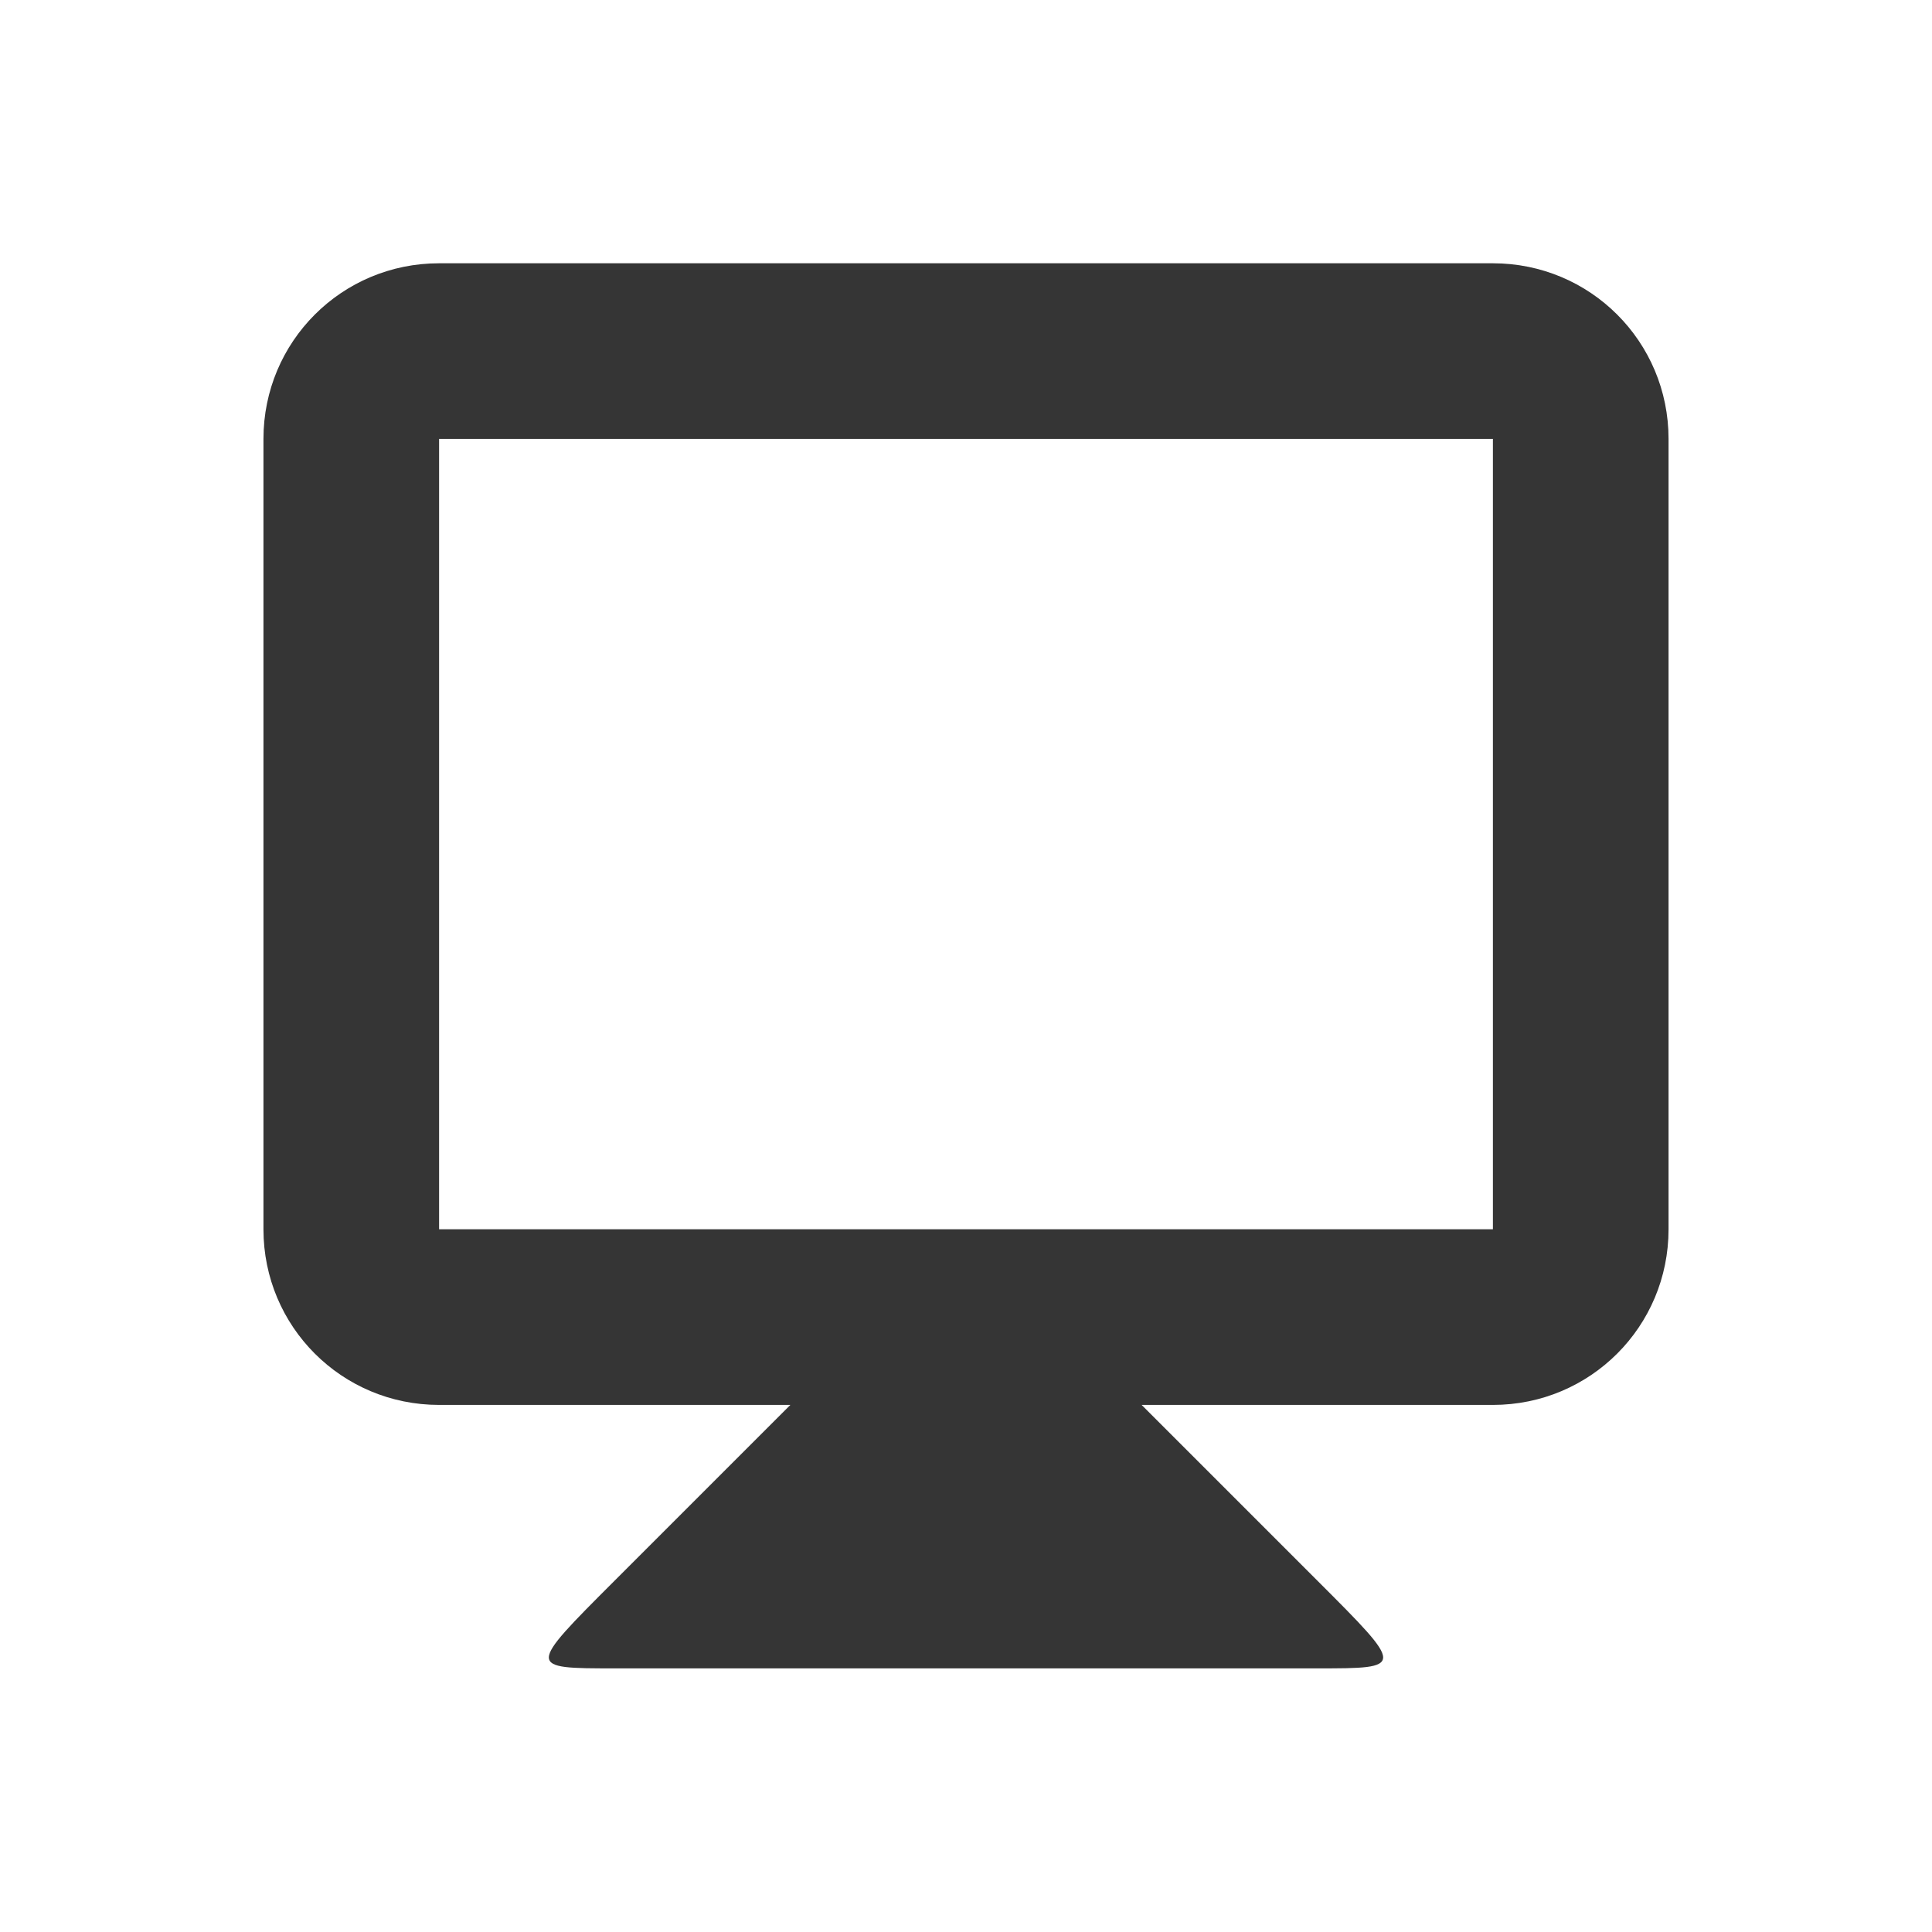 <svg viewBox="0 0 22 22" xmlns="http://www.w3.org/2000/svg"><path d="m9 15.998-2 2c-1 1-1 1 0 1h8c1 0 1 0 0-1l-2-2v-1h-4z" fill="#353535"/><path d="m5 2.998c-1.108 0-2 .892-2 2v9c0 1.108.892 2 2 2h12c1.108 0 2-.892 2-2v-9c0-1.108-.892-2-2-2zm0 2h12v9h-12z" fill="#353535"/></svg>